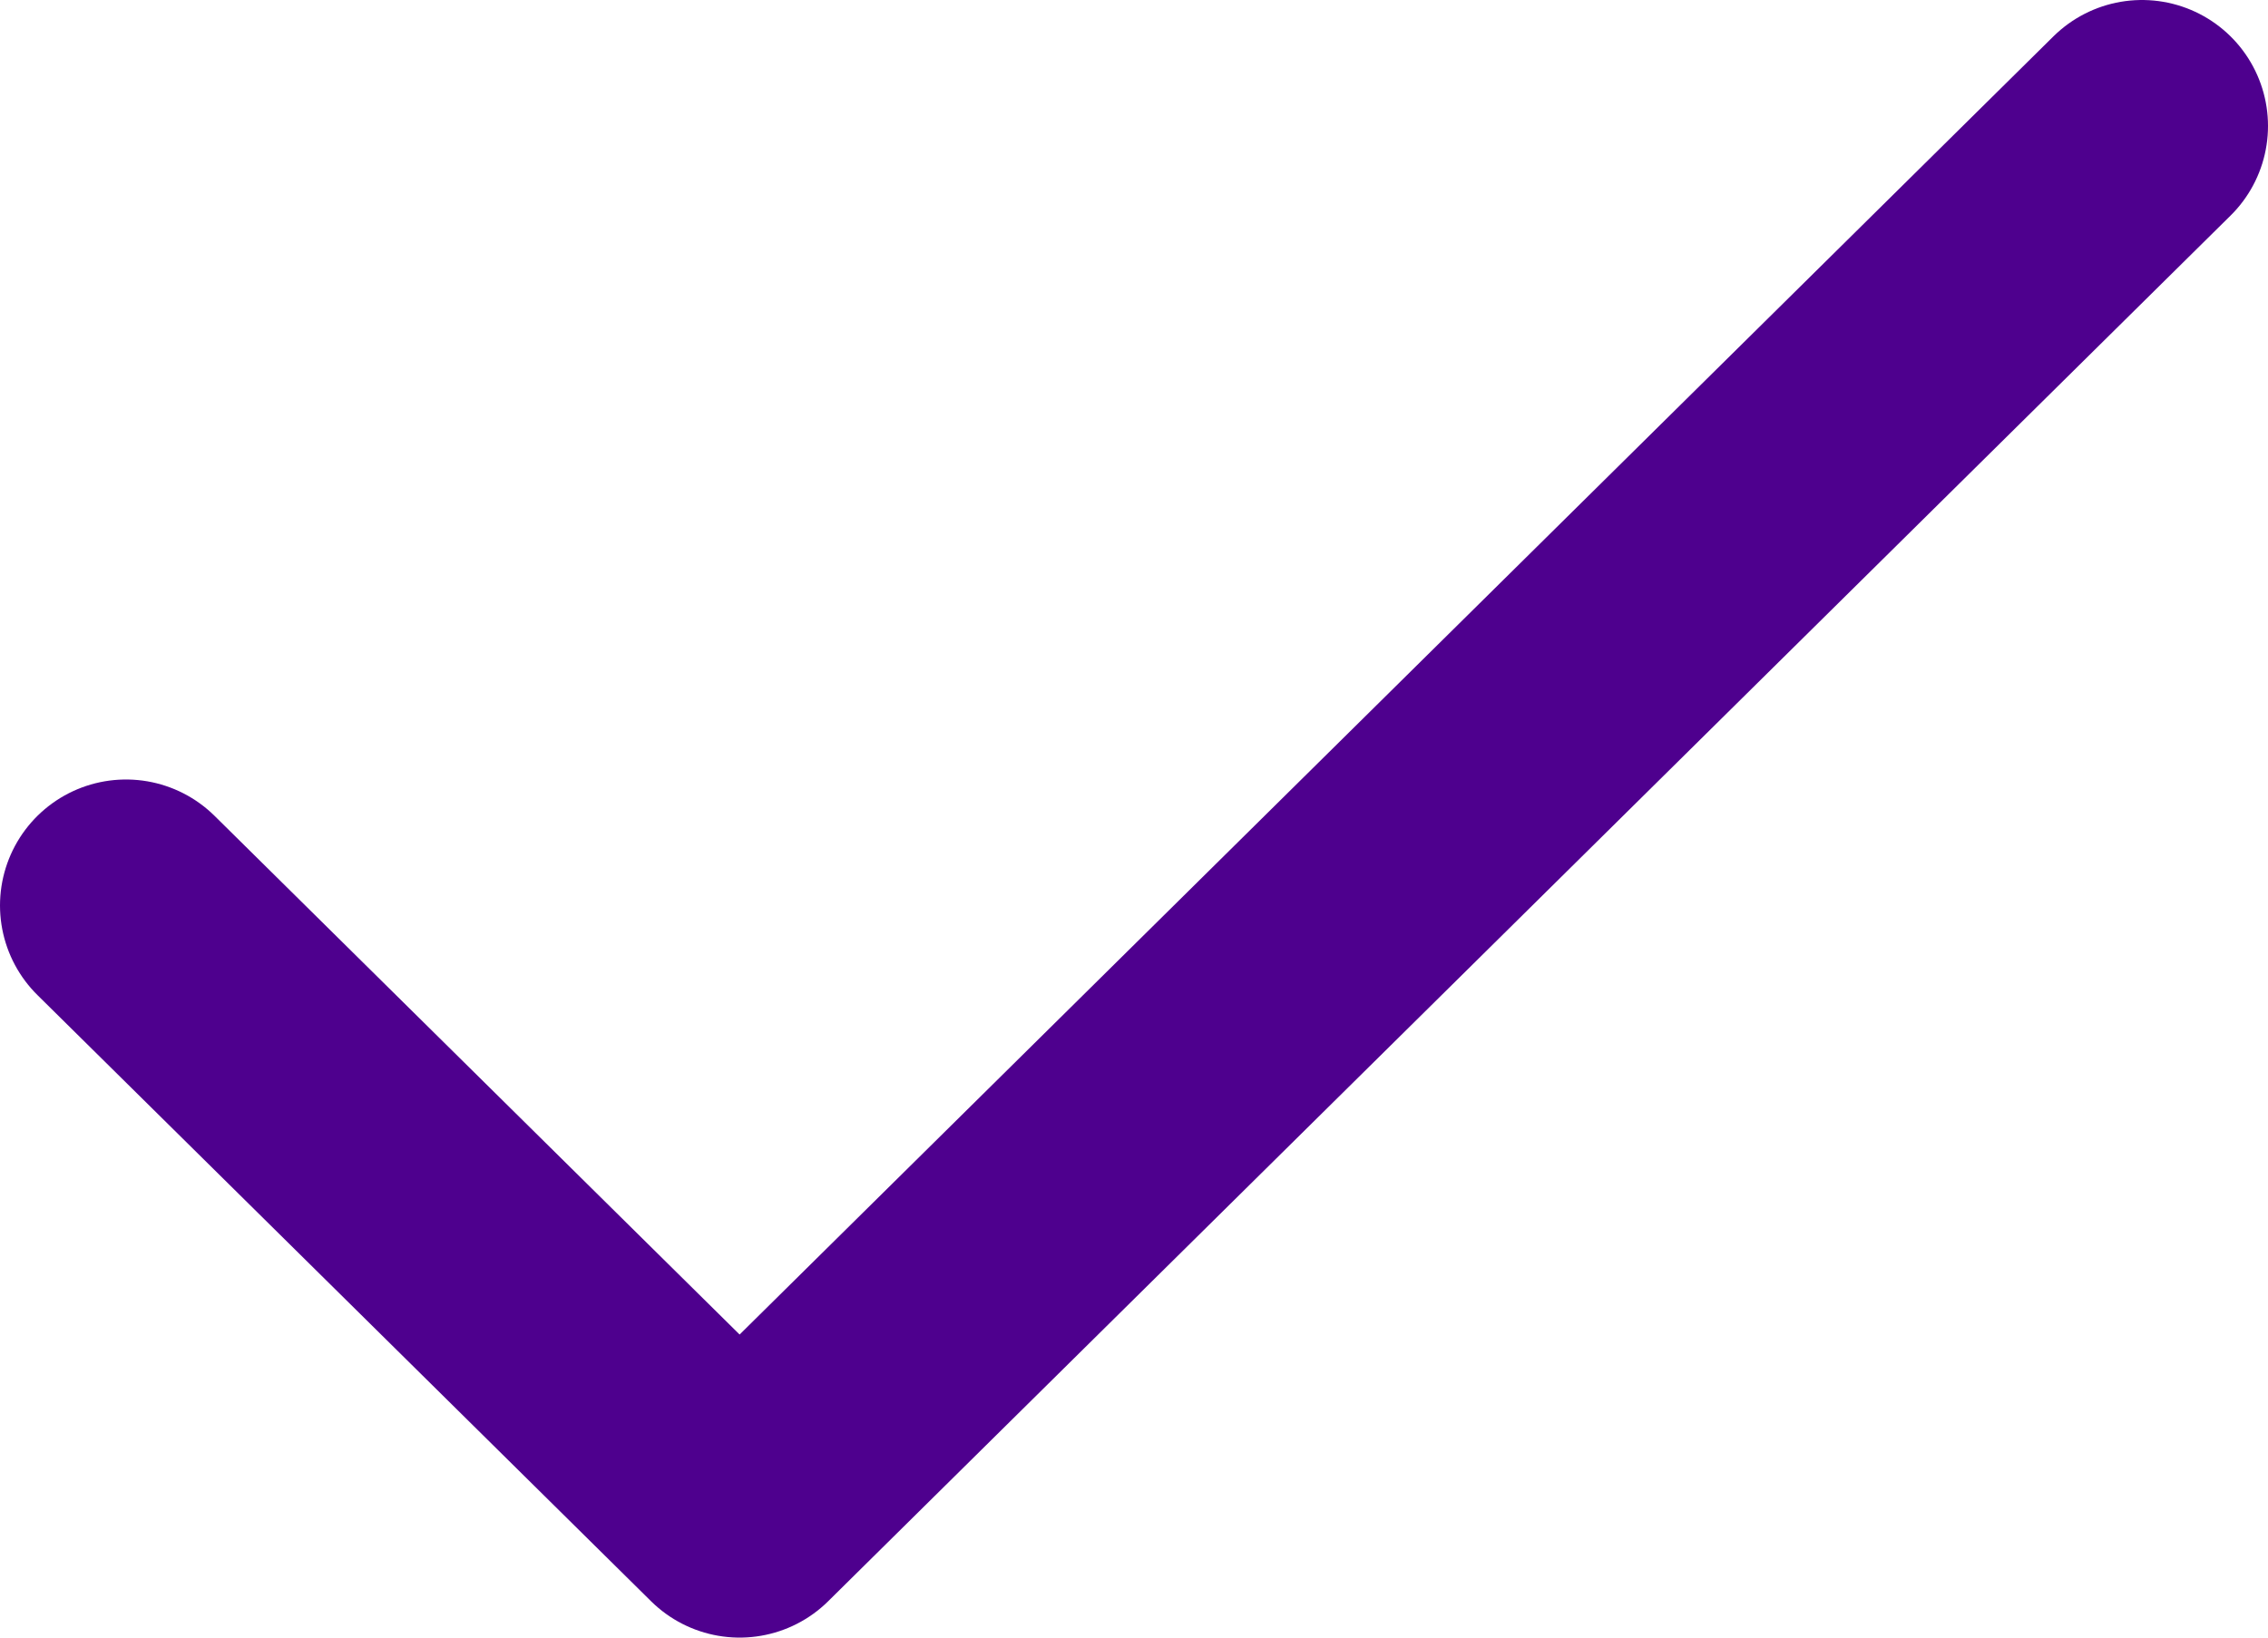 <svg width="18" height="13" viewBox="0 0 18 13" fill="none" xmlns="http://www.w3.org/2000/svg">
<path d="M1 7.188L5.87 12L17 1" stroke="#4E008E" stroke-width="2" stroke-linecap="round" stroke-linejoin="round"/>
</svg>
